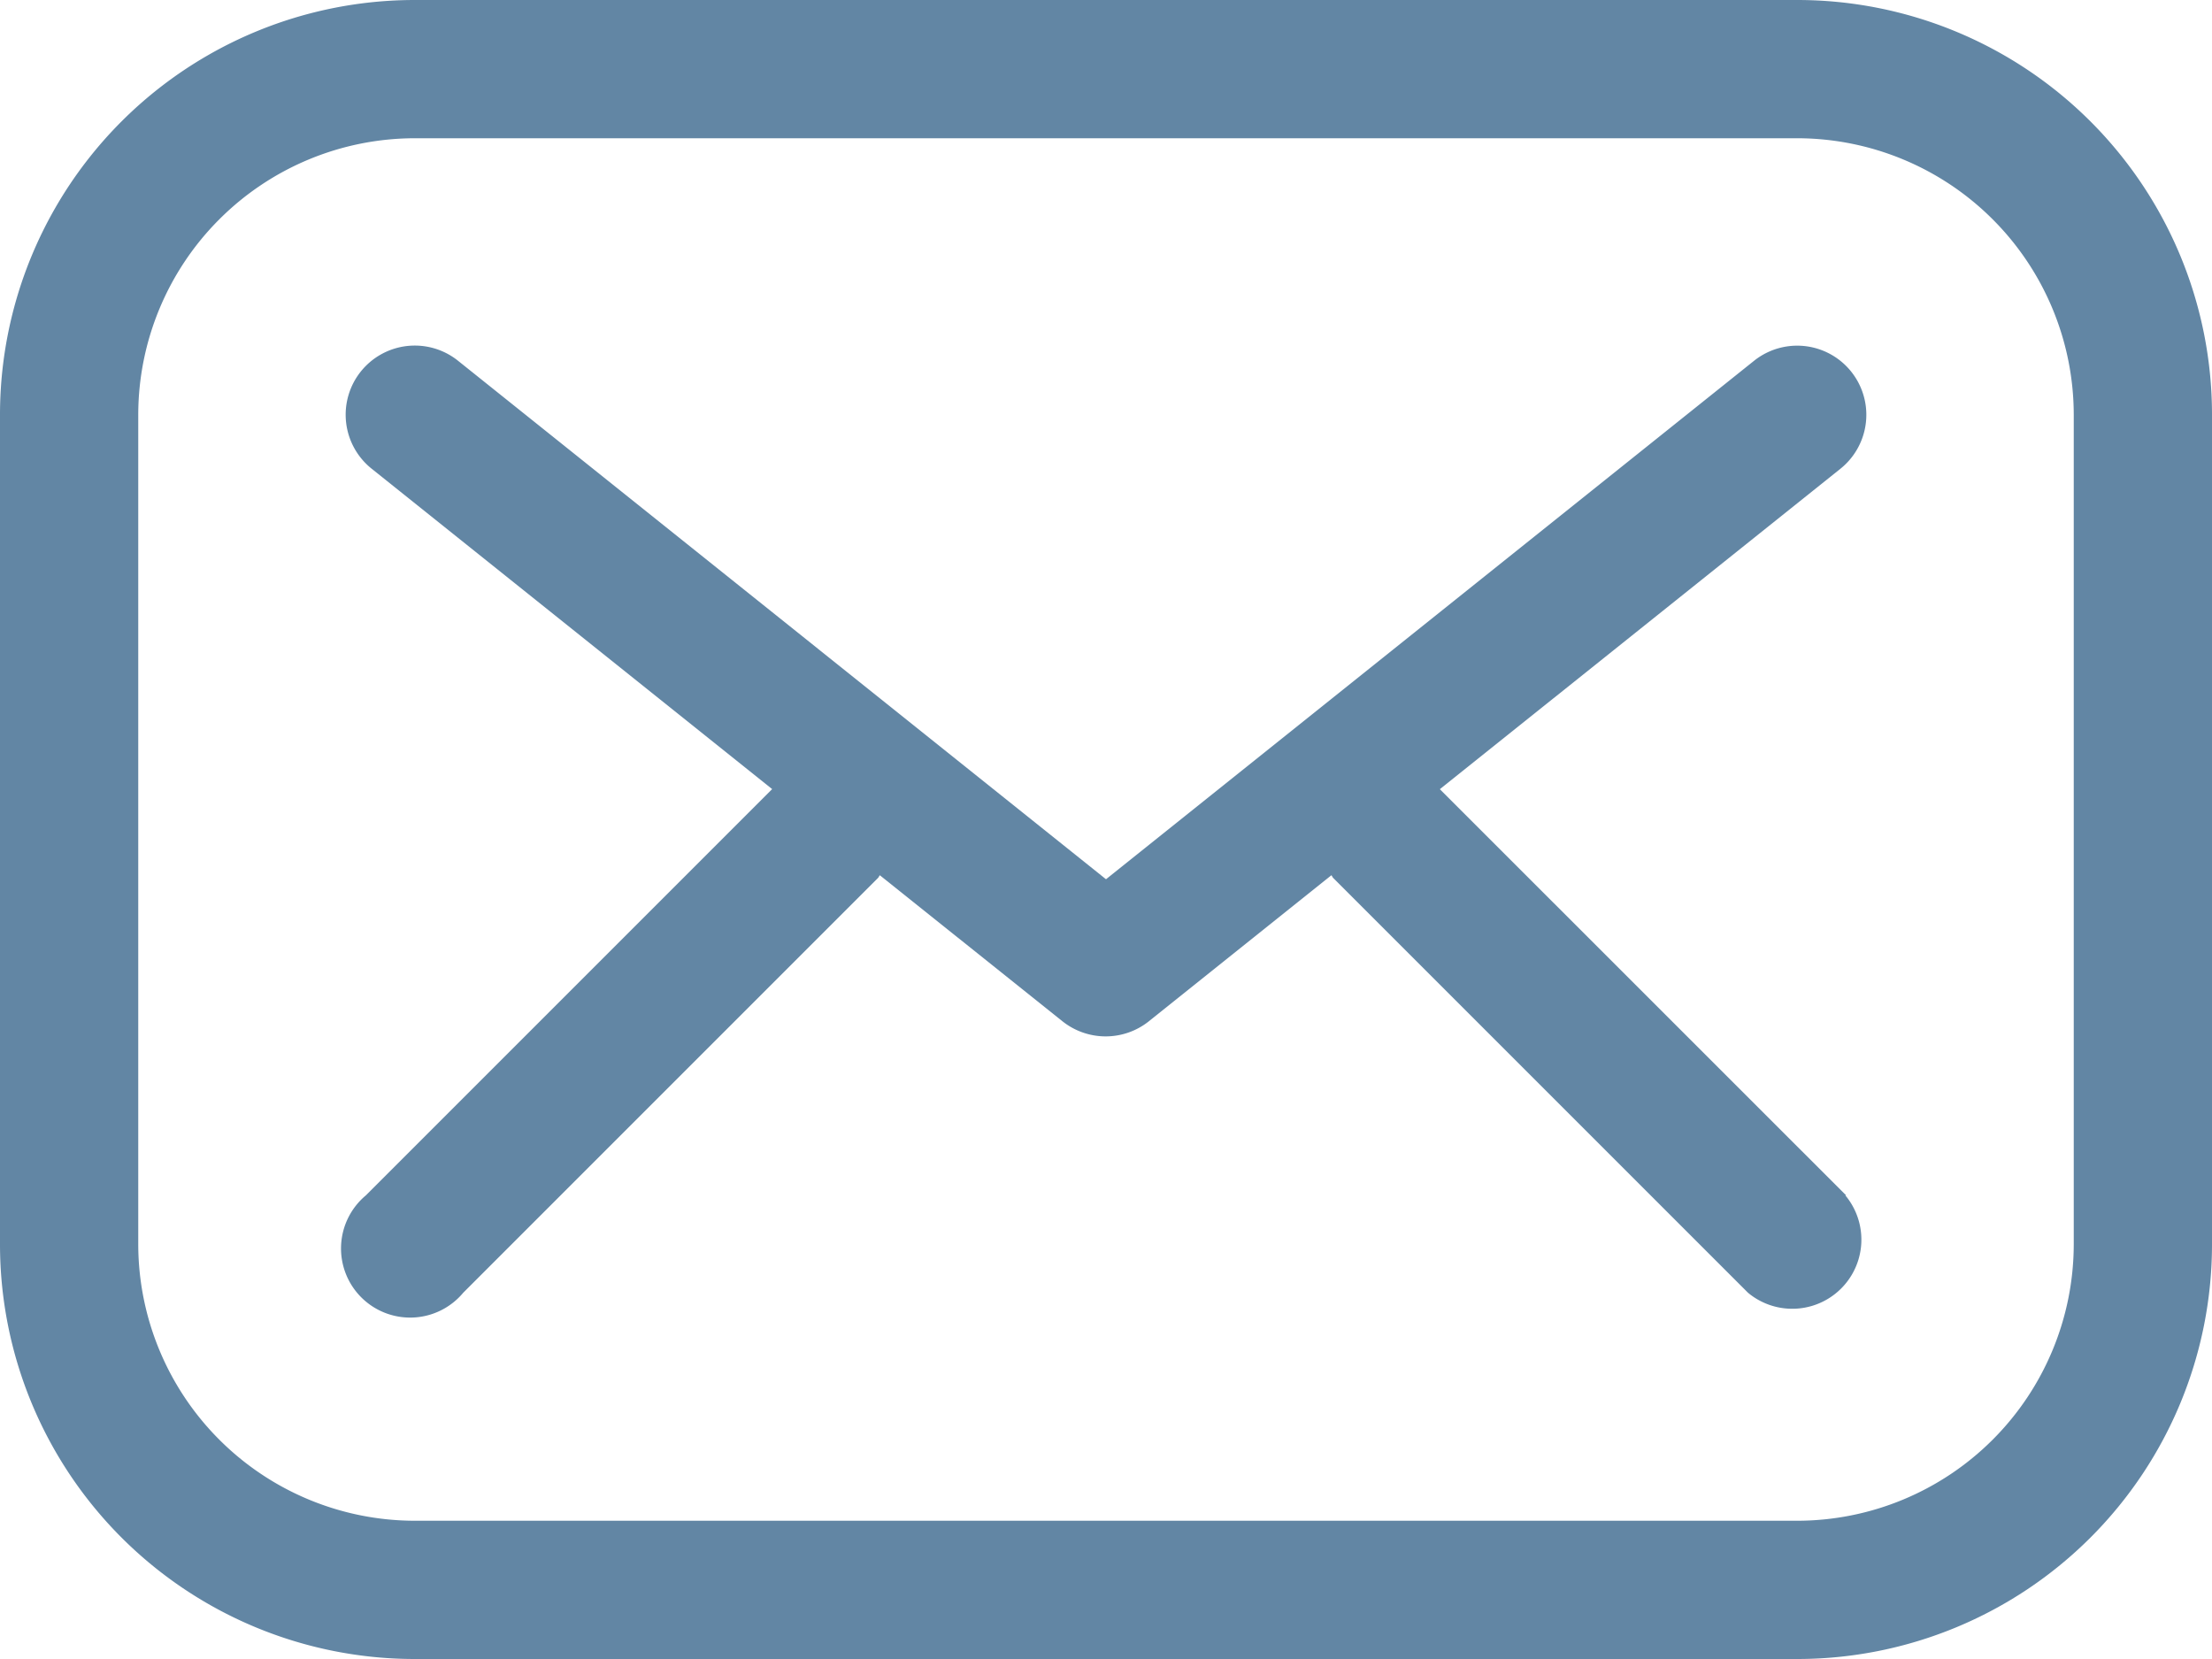 <svg xmlns="http://www.w3.org/2000/svg" width="22.72" height="17.04" viewBox="0 0 22.72 17.04"><defs><style>.a{fill:#6286a4;}</style></defs><g transform="translate(3.55 3.55)"><path class="a" d="M35.412,44.73l-4.173-4.172,4.114-3.291a.71.71,0,0,0-.887-1.109L27.81,41.483l-6.656-5.326a.71.71,0,0,0-.887,1.109l4.114,3.291L20.208,44.73a.71.71,0,1,0,1,1l4.26-4.26c.008-.008.011-.019.019-.028l1.876,1.5a.712.712,0,0,0,.887,0l1.875-1.5c.008.008.01.019.019.028l4.26,4.26a.71.71,0,0,0,1-1Z" transform="translate(-20 -36.002)"/></g><path class="a" d="M18.46,16H4.26A4.26,4.26,0,0,0,0,20.26v8.52a4.26,4.26,0,0,0,4.26,4.26h14.2a4.26,4.26,0,0,0,4.26-4.26V20.26A4.26,4.26,0,0,0,18.46,16ZM21.3,28.78a2.843,2.843,0,0,1-2.84,2.84H4.26a2.843,2.843,0,0,1-2.84-2.84V20.26a2.843,2.843,0,0,1,2.84-2.84h14.2a2.843,2.843,0,0,1,2.84,2.84Z" transform="translate(0 -16)"/></svg>